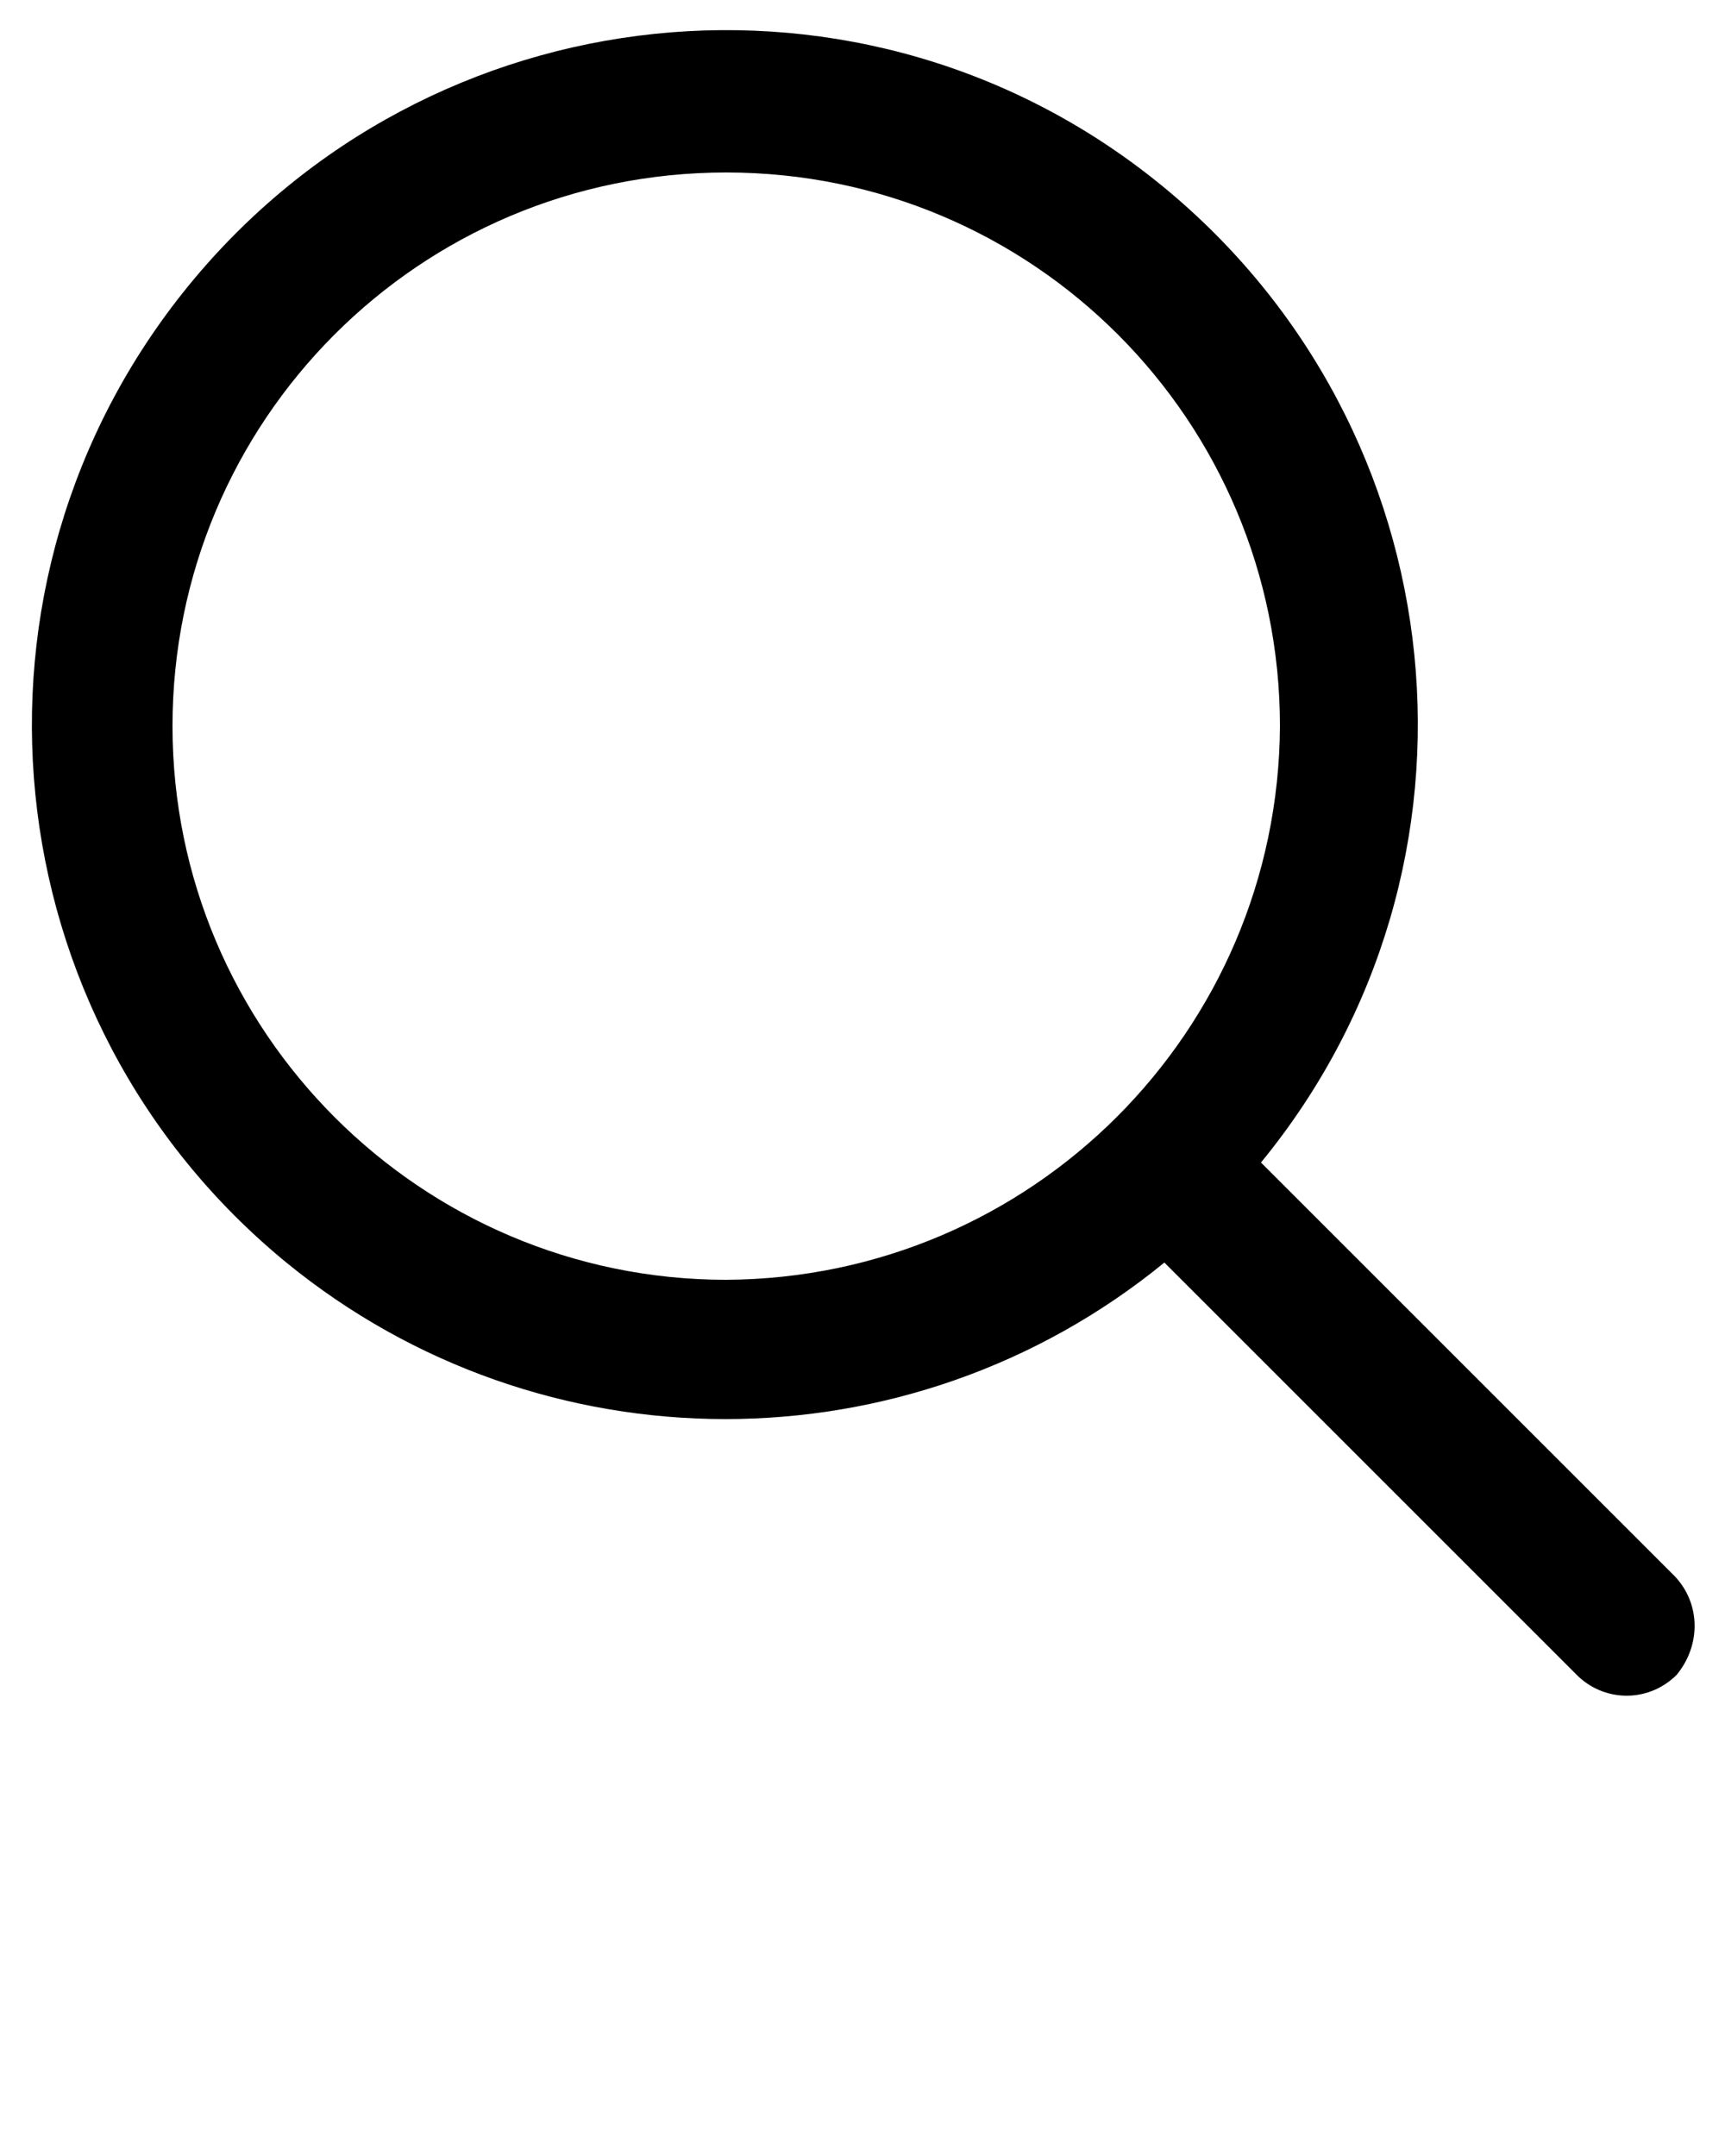<svg xmlns="http://www.w3.org/2000/svg" xmlns:xlink="http://www.w3.org/1999/xlink" version="1.1" x="0px" y="0px" viewBox="0 0 100 125" style="enable-background:new 0 0 100 100;" xml:space="preserve"><path d="M97.1,91.4l-24-24c14.1-17.2,11.5-42.5-5.7-56.6S24.9-0.6,10.9,16.6s-11.5,42.5,5.7,56.6c14.8,12.1,36.1,12.1,50.9,0l24,24  c1.6,1.5,4.1,1.5,5.7-0.1C98.6,95.4,98.6,93,97.1,91.4z M42.1,74.2c-17.7,0-32.1-14.4-32.1-32.1S24.3,10,42.1,10  s32.1,14.4,32.1,32.1C74.1,59.8,59.8,74.1,42.1,74.2z"/></svg>